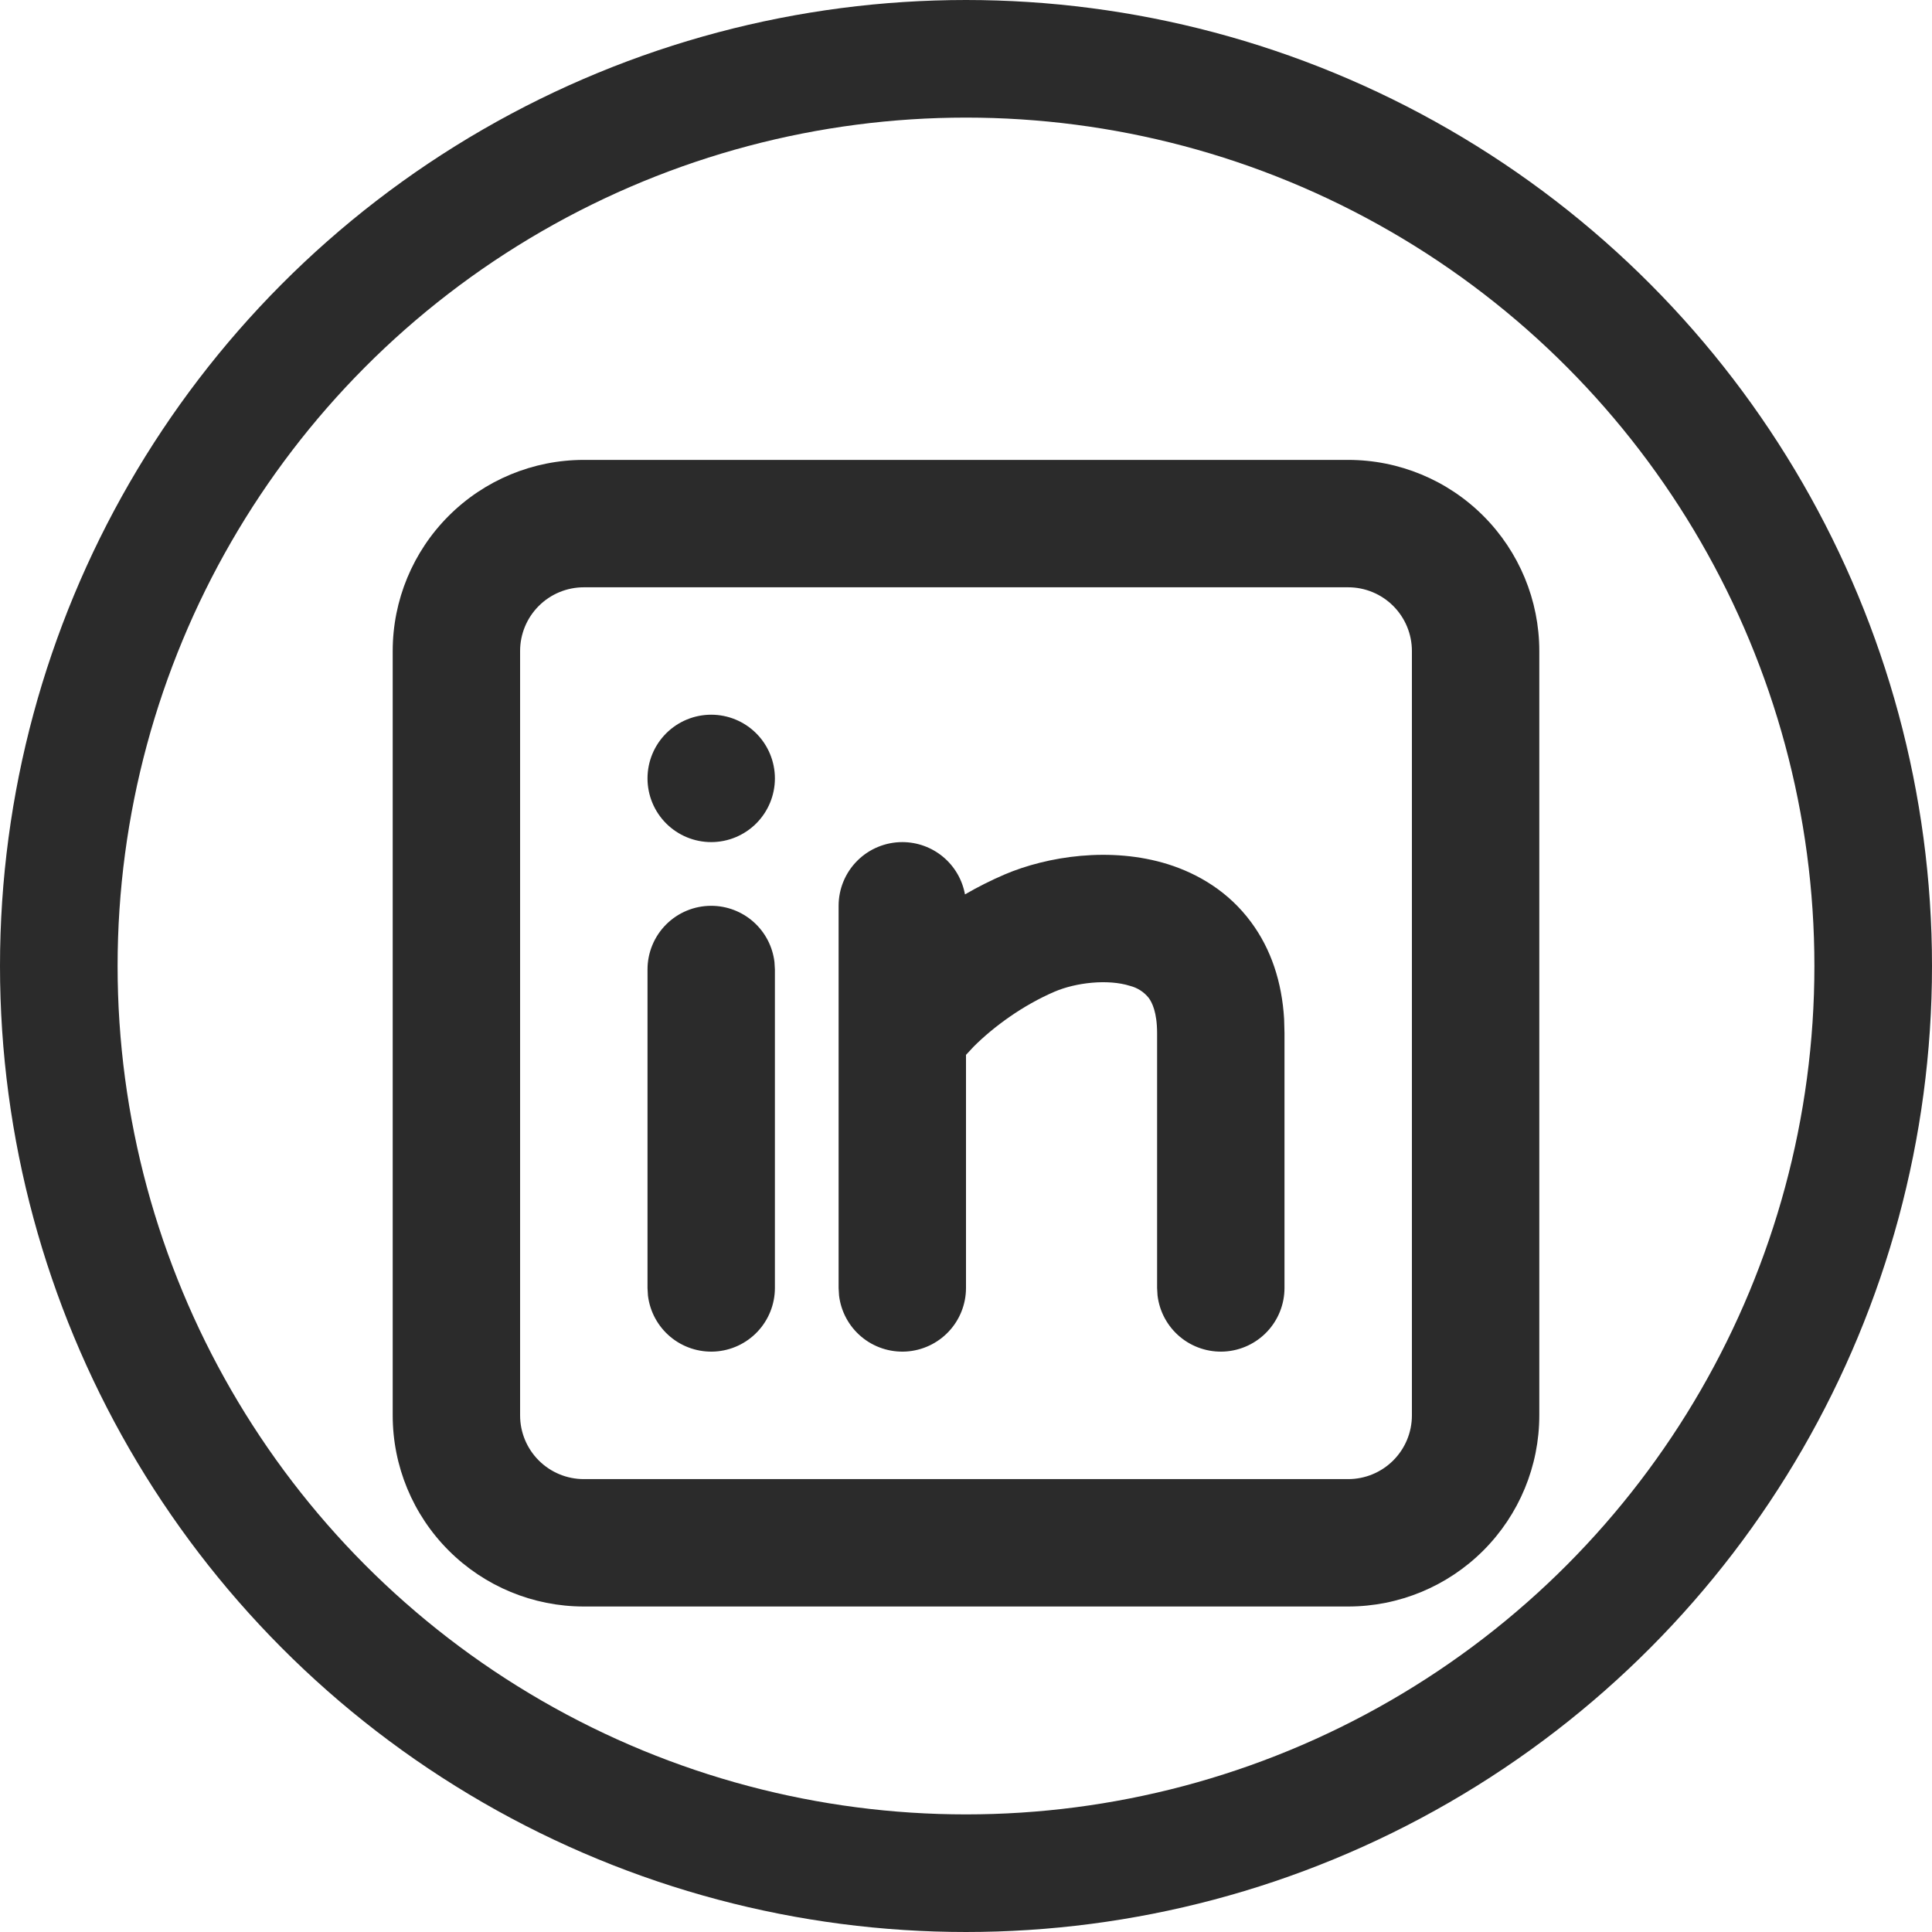 <svg width="115" height="115" viewBox="0 0 115 115" fill="none" xmlns="http://www.w3.org/2000/svg">
<circle cx="57.5" cy="57.5" r="54" stroke="#2B2B2B" stroke-width="7"/>
<g filter="url(#filter0_d_128_36)">
<path d="M80.25 23.375C83.267 23.375 86.16 24.573 88.293 26.707C90.427 28.84 91.625 31.733 91.625 34.75V80.25C91.625 83.267 90.427 86.16 88.293 88.293C86.16 90.427 83.267 91.625 80.25 91.625H34.75C31.733 91.625 28.84 90.427 26.707 88.293C24.573 86.16 23.375 83.267 23.375 80.25V34.75C23.375 31.733 24.573 28.84 26.707 26.707C28.84 24.573 31.733 23.375 34.75 23.375H80.25ZM80.25 30.958H34.75C33.744 30.958 32.78 31.358 32.069 32.069C31.358 32.78 30.958 33.744 30.958 34.75V80.25C30.958 81.256 31.358 82.22 32.069 82.931C32.78 83.642 33.744 84.042 34.75 84.042H80.25C81.256 84.042 82.22 83.642 82.931 82.931C83.642 82.22 84.042 81.256 84.042 80.25V34.75C84.042 33.744 83.642 32.78 82.931 32.069C82.22 31.358 81.256 30.958 80.25 30.958ZM42.333 49.917C43.262 49.917 44.158 50.258 44.852 50.875C45.546 51.492 45.99 52.342 46.099 53.265L46.125 53.708V72.667C46.124 73.633 45.754 74.563 45.09 75.265C44.427 75.968 43.52 76.391 42.556 76.448C41.591 76.504 40.641 76.19 39.9 75.57C39.159 74.95 38.682 74.07 38.568 73.11L38.542 72.667V53.708C38.542 52.703 38.941 51.738 39.652 51.027C40.363 50.316 41.328 49.917 42.333 49.917ZM53.708 46.125C54.596 46.125 55.456 46.436 56.138 47.005C56.82 47.574 57.28 48.364 57.439 49.238C58.202 48.795 58.991 48.399 59.801 48.051C62.331 46.971 66.118 46.375 69.538 47.448C71.332 48.017 73.133 49.079 74.468 50.887C75.662 52.499 76.307 54.459 76.436 56.662L76.458 57.5V72.667C76.457 73.633 76.087 74.563 75.424 75.265C74.76 75.968 73.854 76.391 72.889 76.448C71.924 76.504 70.974 76.19 70.233 75.57C69.492 74.95 69.016 74.07 68.901 73.11L68.875 72.667V57.5C68.875 56.249 68.572 55.665 68.374 55.396C68.091 55.044 67.701 54.793 67.263 54.683C65.944 54.266 64.044 54.486 62.782 55.024C60.886 55.836 59.149 57.109 57.966 58.289L57.5 58.789V72.667C57.499 73.633 57.129 74.563 56.465 75.265C55.802 75.968 54.895 76.391 53.931 76.448C52.966 76.504 52.016 76.19 51.275 75.57C50.534 74.95 50.057 74.07 49.943 73.11L49.917 72.667V49.917C49.917 48.911 50.316 47.947 51.027 47.236C51.738 46.525 52.703 46.125 53.708 46.125ZM42.333 38.542C43.339 38.542 44.303 38.941 45.014 39.652C45.725 40.363 46.125 41.328 46.125 42.333C46.125 43.339 45.725 44.303 45.014 45.014C44.303 45.725 43.339 46.125 42.333 46.125C41.328 46.125 40.363 45.725 39.652 45.014C38.941 44.303 38.542 43.339 38.542 42.333C38.542 41.328 38.941 40.363 39.652 39.652C40.363 38.941 41.328 38.542 42.333 38.542Z" fill="#2B2B2B"/>
</g>
<defs>
<filter id="filter0_d_128_36" x="19.375" y="23.375" width="76.25" height="76.25" filterUnits="userSpaceOnUse" color-interpolation-filters="sRGB">
<feFlood flood-opacity="0" result="BackgroundImageFix"/>
<feColorMatrix in="SourceAlpha" type="matrix" values="0 0 0 0 0 0 0 0 0 0 0 0 0 0 0 0 0 0 127 0" result="hardAlpha"/>
<feOffset dy="4"/>
<feGaussianBlur stdDeviation="2"/>
<feComposite in2="hardAlpha" operator="out"/>
<feColorMatrix type="matrix" values="0 0 0 0 0 0 0 0 0 0 0 0 0 0 0 0 0 0 0.25 0"/>
<feBlend mode="normal" in2="BackgroundImageFix" result="effect1_dropShadow_128_36"/>
<feBlend mode="normal" in="SourceGraphic" in2="effect1_dropShadow_128_36" result="shape"/>
</filter>
</defs>
</svg>
